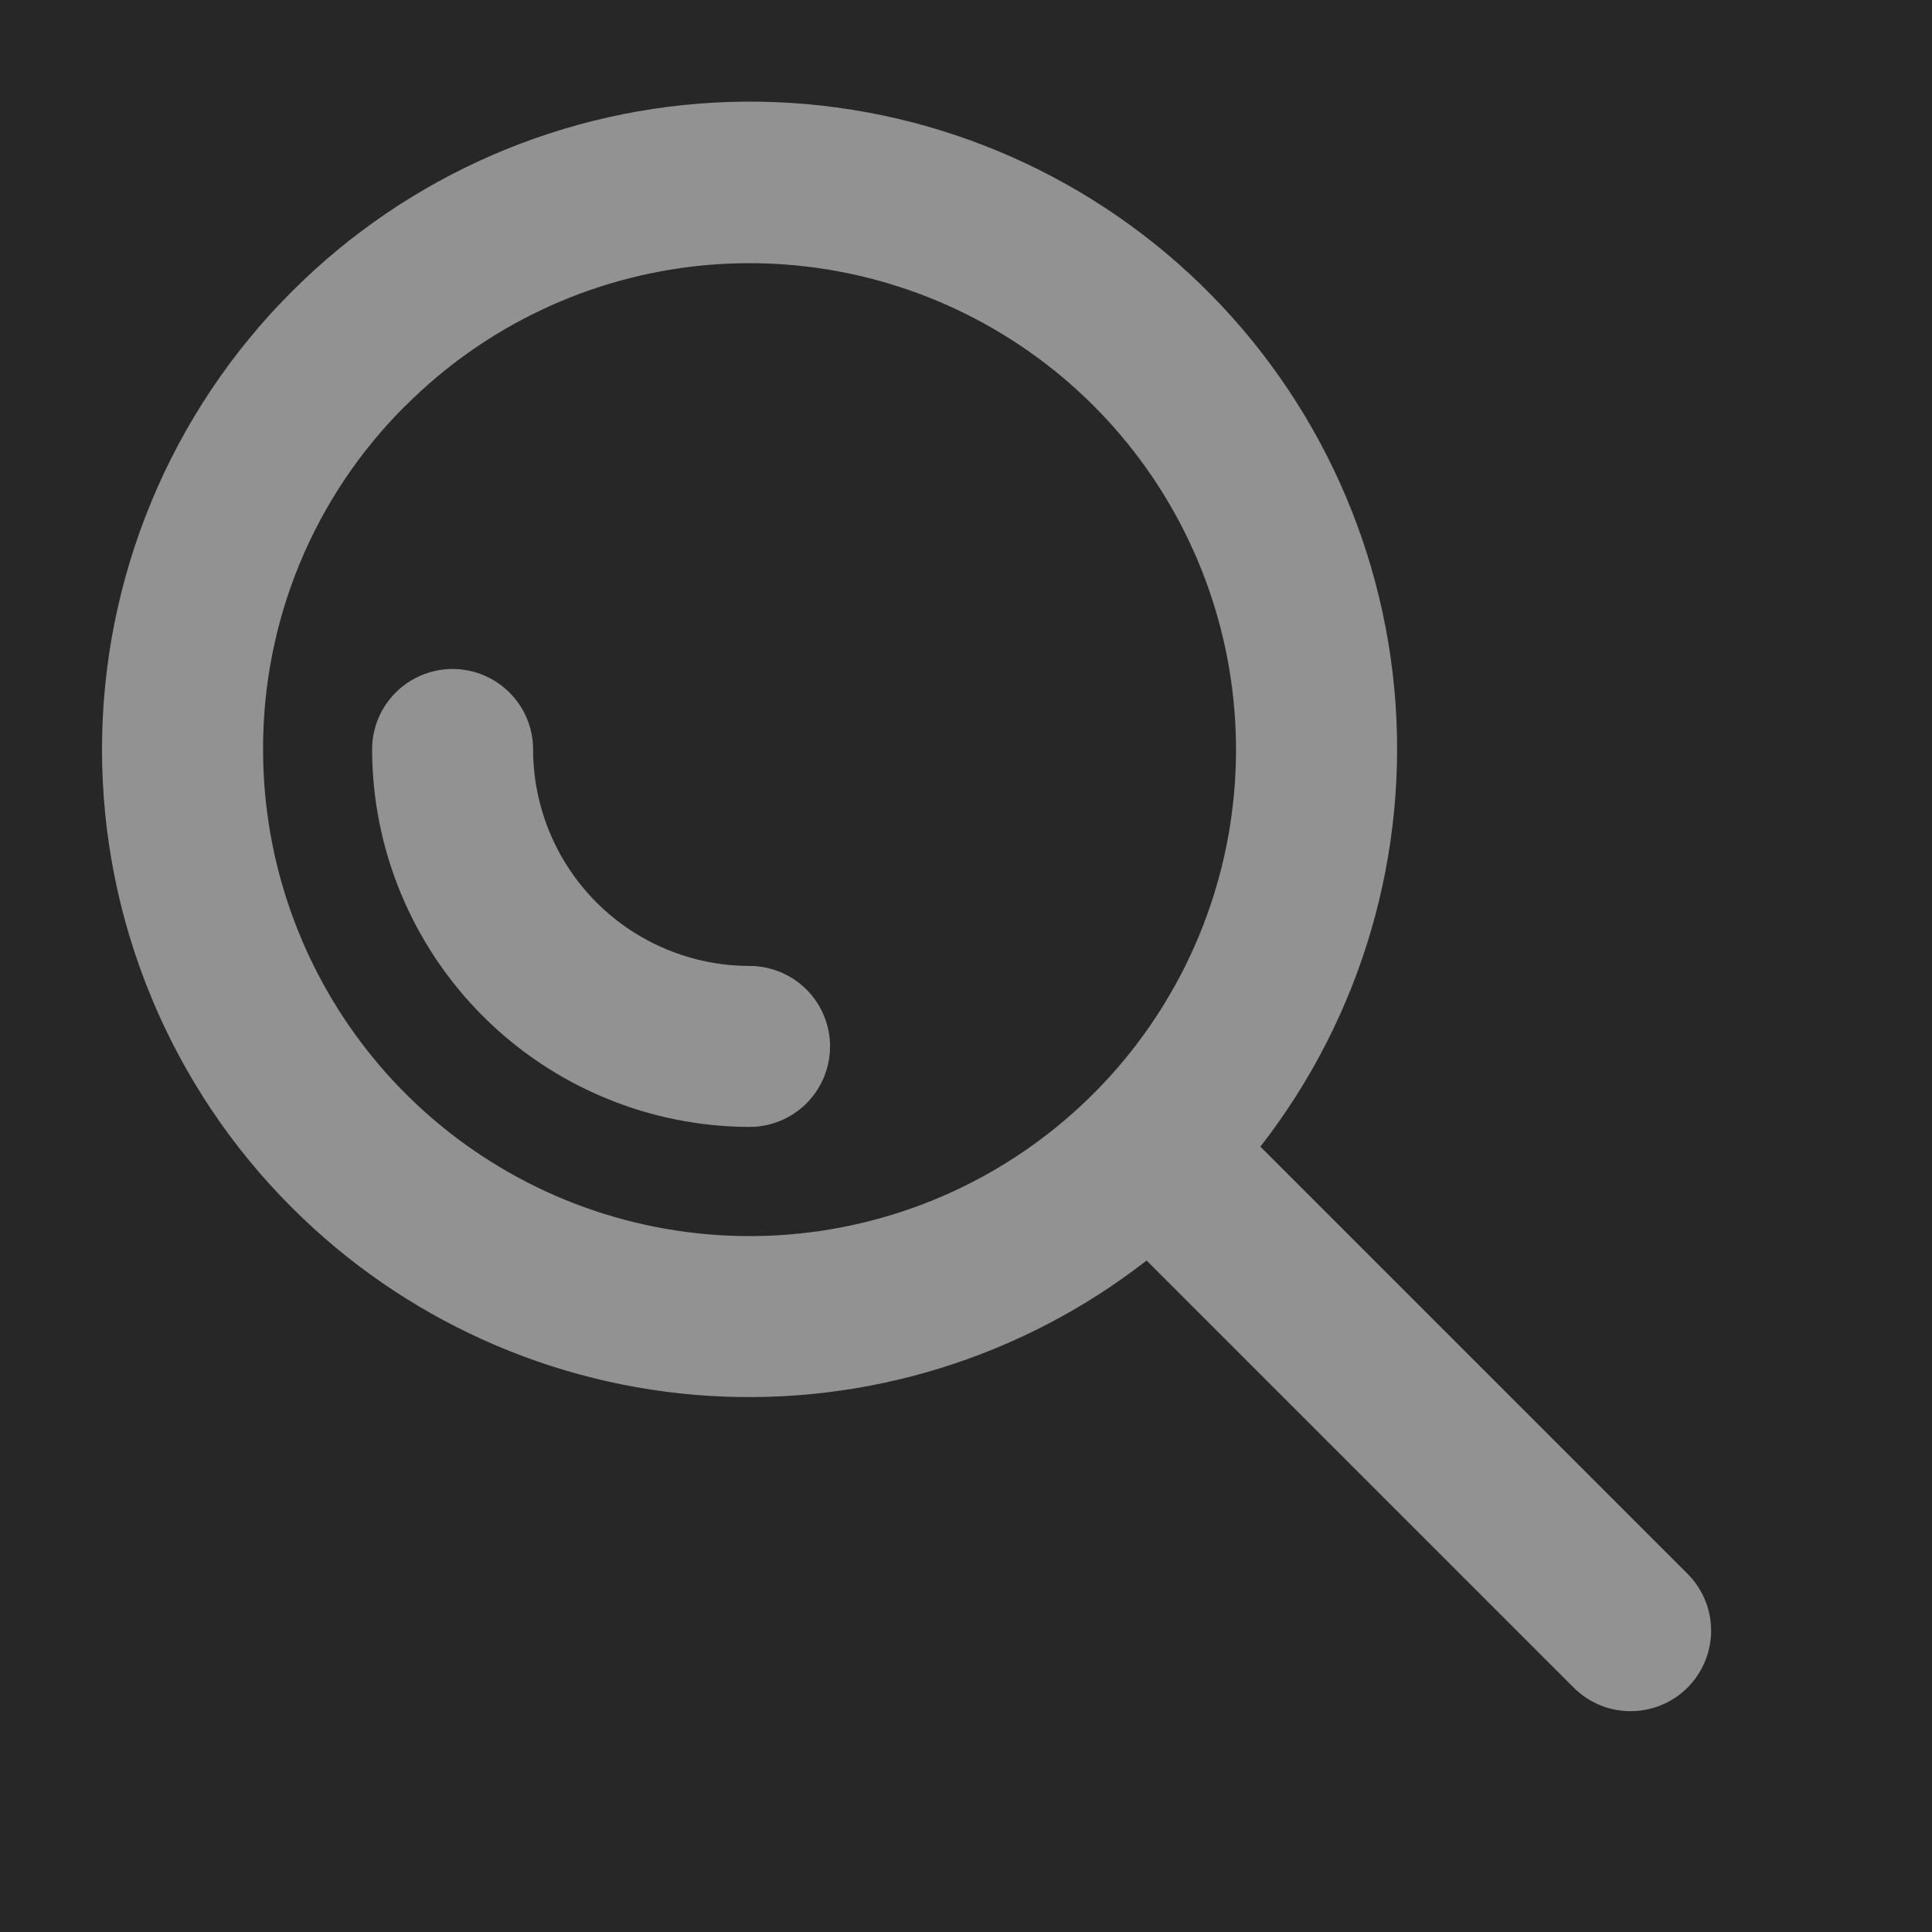 <svg width="30" height="30" viewBox="0 0 30 30" fill="none" xmlns="http://www.w3.org/2000/svg">
<rect width="30" height="30" fill="#F5F5F5"/>
<g id="Blog">
<rect width="1920" height="3569" transform="translate(-1805 -211)" fill="#272727"/>
<g id="Group 158">
<rect id="Rectangle 888" x="-760.5" y="-21.5" width="812" height="73" stroke="#929292"/>
<g id="interface/magnifier-glass">
<path id="Vector" d="M4.53 18.749C6.261 20.482 8.566 21.523 11.011 21.675C13.456 21.826 15.872 21.079 17.804 19.573L24.451 26.22C24.687 26.448 25.003 26.574 25.331 26.571C25.658 26.568 25.972 26.437 26.204 26.205C26.435 25.973 26.567 25.66 26.57 25.332C26.573 25.004 26.447 24.689 26.219 24.453L19.571 17.805C21.144 15.787 21.888 13.244 21.651 10.696C21.413 8.148 20.213 5.787 18.294 4.093C16.376 2.4 13.884 1.502 11.326 1.583C8.768 1.664 6.338 2.718 4.53 4.529C3.596 5.463 2.855 6.571 2.35 7.791C1.844 9.011 1.584 10.319 1.584 11.639C1.584 12.96 1.844 14.267 2.35 15.487C2.855 16.707 3.596 17.816 4.53 18.749ZM6.298 6.299C7.533 5.063 9.159 4.294 10.898 4.123C12.637 3.952 14.382 4.389 15.835 5.36C17.288 6.33 18.36 7.775 18.867 9.447C19.375 11.12 19.287 12.916 18.618 14.531C17.949 16.145 16.741 17.478 15.2 18.302C13.659 19.126 11.88 19.39 10.166 19.049C8.452 18.709 6.909 17.784 5.8 16.433C4.692 15.082 4.085 13.389 4.085 11.642C4.082 10.649 4.275 9.665 4.655 8.747C5.035 7.83 5.593 6.997 6.298 6.297V6.299ZM5.778 11.638C5.778 11.306 5.909 10.988 6.144 10.754C6.378 10.52 6.696 10.388 7.028 10.388C7.359 10.388 7.677 10.52 7.911 10.754C8.146 10.988 8.278 11.306 8.278 11.638C8.279 12.529 8.633 13.383 9.263 14.014C9.893 14.644 10.748 14.998 11.639 14.999C11.97 14.999 12.288 15.131 12.523 15.365C12.757 15.6 12.889 15.918 12.889 16.249C12.889 16.581 12.757 16.898 12.523 17.133C12.288 17.367 11.97 17.499 11.639 17.499C10.085 17.495 8.597 16.877 7.498 15.778C6.4 14.68 5.781 13.191 5.778 11.638Z" fill="#929292"/>
</g>
</g>
</g>
</svg>

